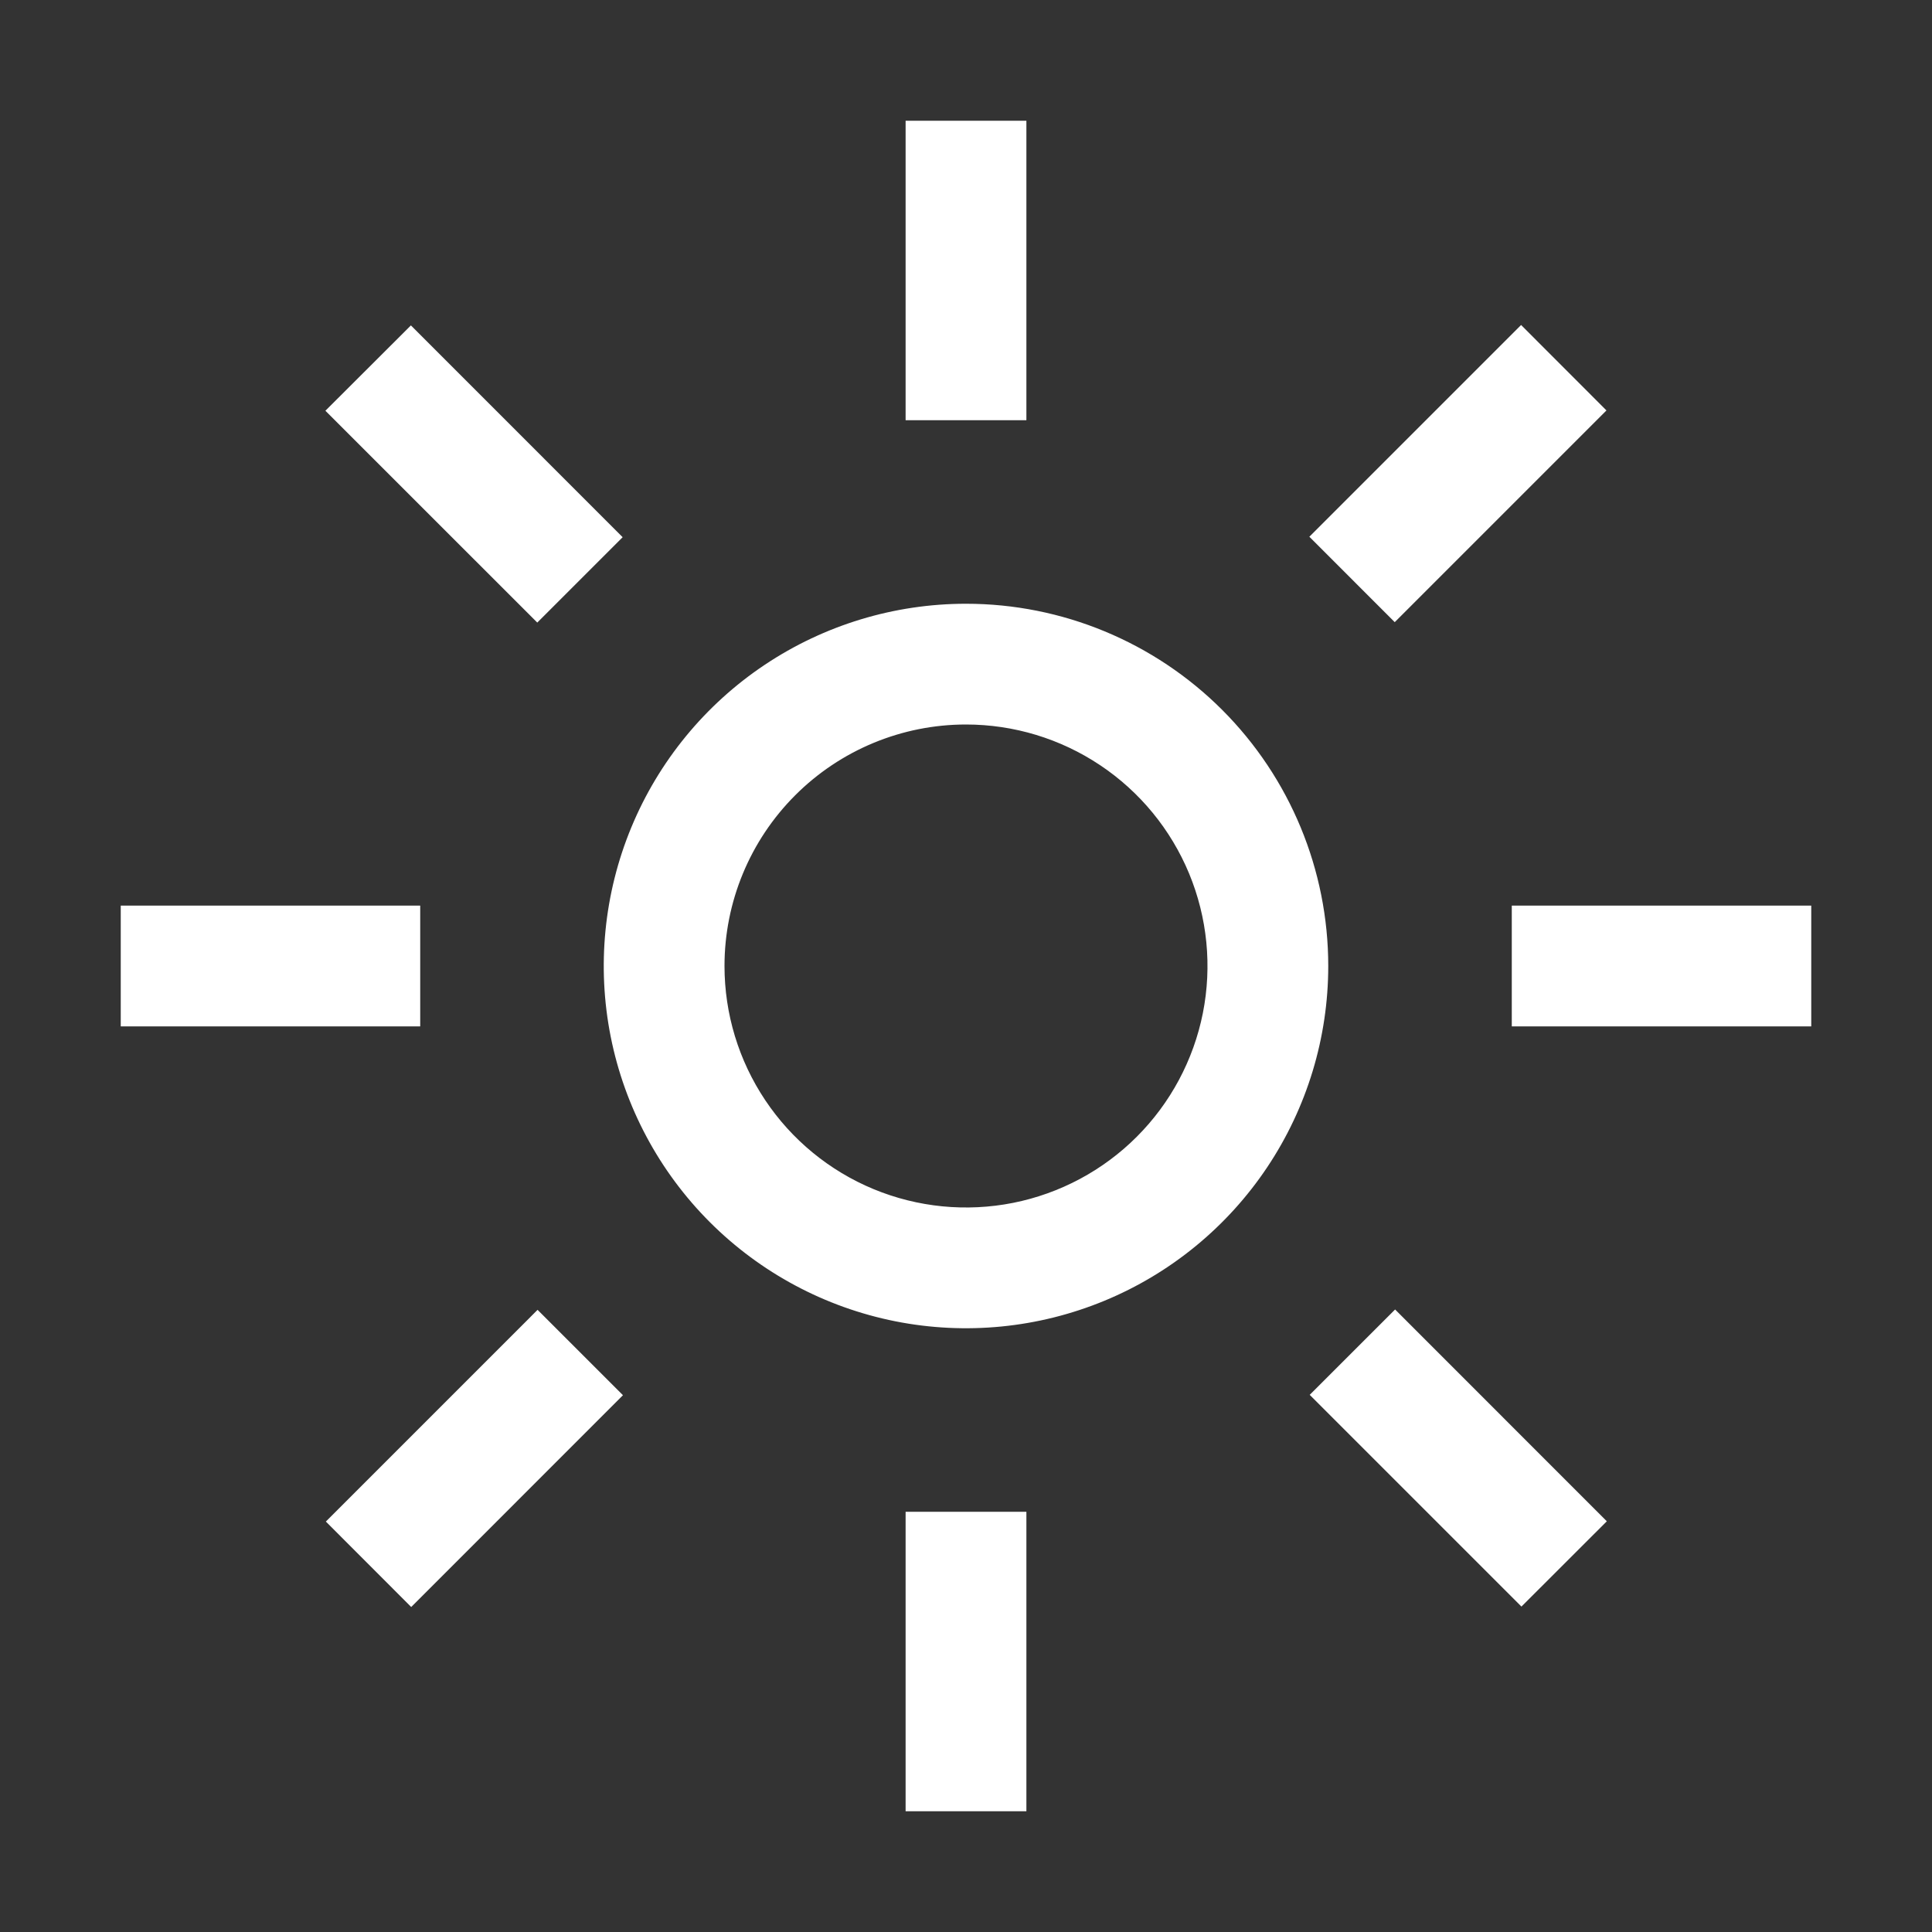<svg width="70" height="70" viewBox="0 0 70 70" fill="none" xmlns="http://www.w3.org/2000/svg">
<rect x="0" y="0" width="70" height="70" fill="#333333" stroke="none"/>
<path d="M32.812 4.375H37.188V15.225H32.812V4.375Z" fill="white"/>
<path d="M47.44 19.447L55.112 11.775L58.205 14.871L50.534 22.542L47.44 19.447Z" fill="white"/>
<path d="M54.775 32.812H65.625V37.188H54.775V32.812Z" fill="white"/>
<path d="M47.453 50.538L50.547 47.445L58.218 55.119L55.125 58.209L47.453 50.538Z" fill="white"/>
<path d="M32.812 54.775H37.188V65.625H32.812V54.775Z" fill="white"/>
<path d="M11.806 55.129L19.477 47.458L22.571 50.551L14.899 58.225L11.806 55.129Z" fill="white"/>
<path d="M4.375 32.812H15.225V37.188H4.375V32.812Z" fill="white"/>
<path d="M11.79 14.882L14.888 11.79L22.56 19.464L19.466 22.557L11.79 14.882Z" fill="white"/>
<path d="M35 26.25C36.731 26.25 38.422 26.763 39.861 27.725C41.3 28.686 42.422 30.053 43.084 31.651C43.746 33.25 43.919 35.01 43.582 36.707C43.244 38.404 42.411 39.964 41.187 41.187C39.964 42.411 38.404 43.244 36.707 43.582C35.01 43.919 33.25 43.746 31.651 43.084C30.053 42.422 28.686 41.3 27.725 39.861C26.763 38.422 26.25 36.731 26.25 35C26.25 32.679 27.172 30.454 28.813 28.813C30.454 27.172 32.679 26.25 35 26.25ZM35 21.875C32.404 21.875 29.866 22.645 27.708 24.087C25.55 25.529 23.867 27.579 22.874 29.977C21.881 32.376 21.621 35.015 22.127 37.561C22.634 40.107 23.884 42.445 25.719 44.281C27.555 46.116 29.893 47.366 32.439 47.873C34.985 48.379 37.624 48.119 40.023 47.126C42.421 46.133 44.471 44.45 45.913 42.292C47.355 40.133 48.125 37.596 48.125 35C48.125 31.519 46.742 28.181 44.281 25.719C41.819 23.258 38.481 21.875 35 21.875Z" fill="white"/>
</svg>
